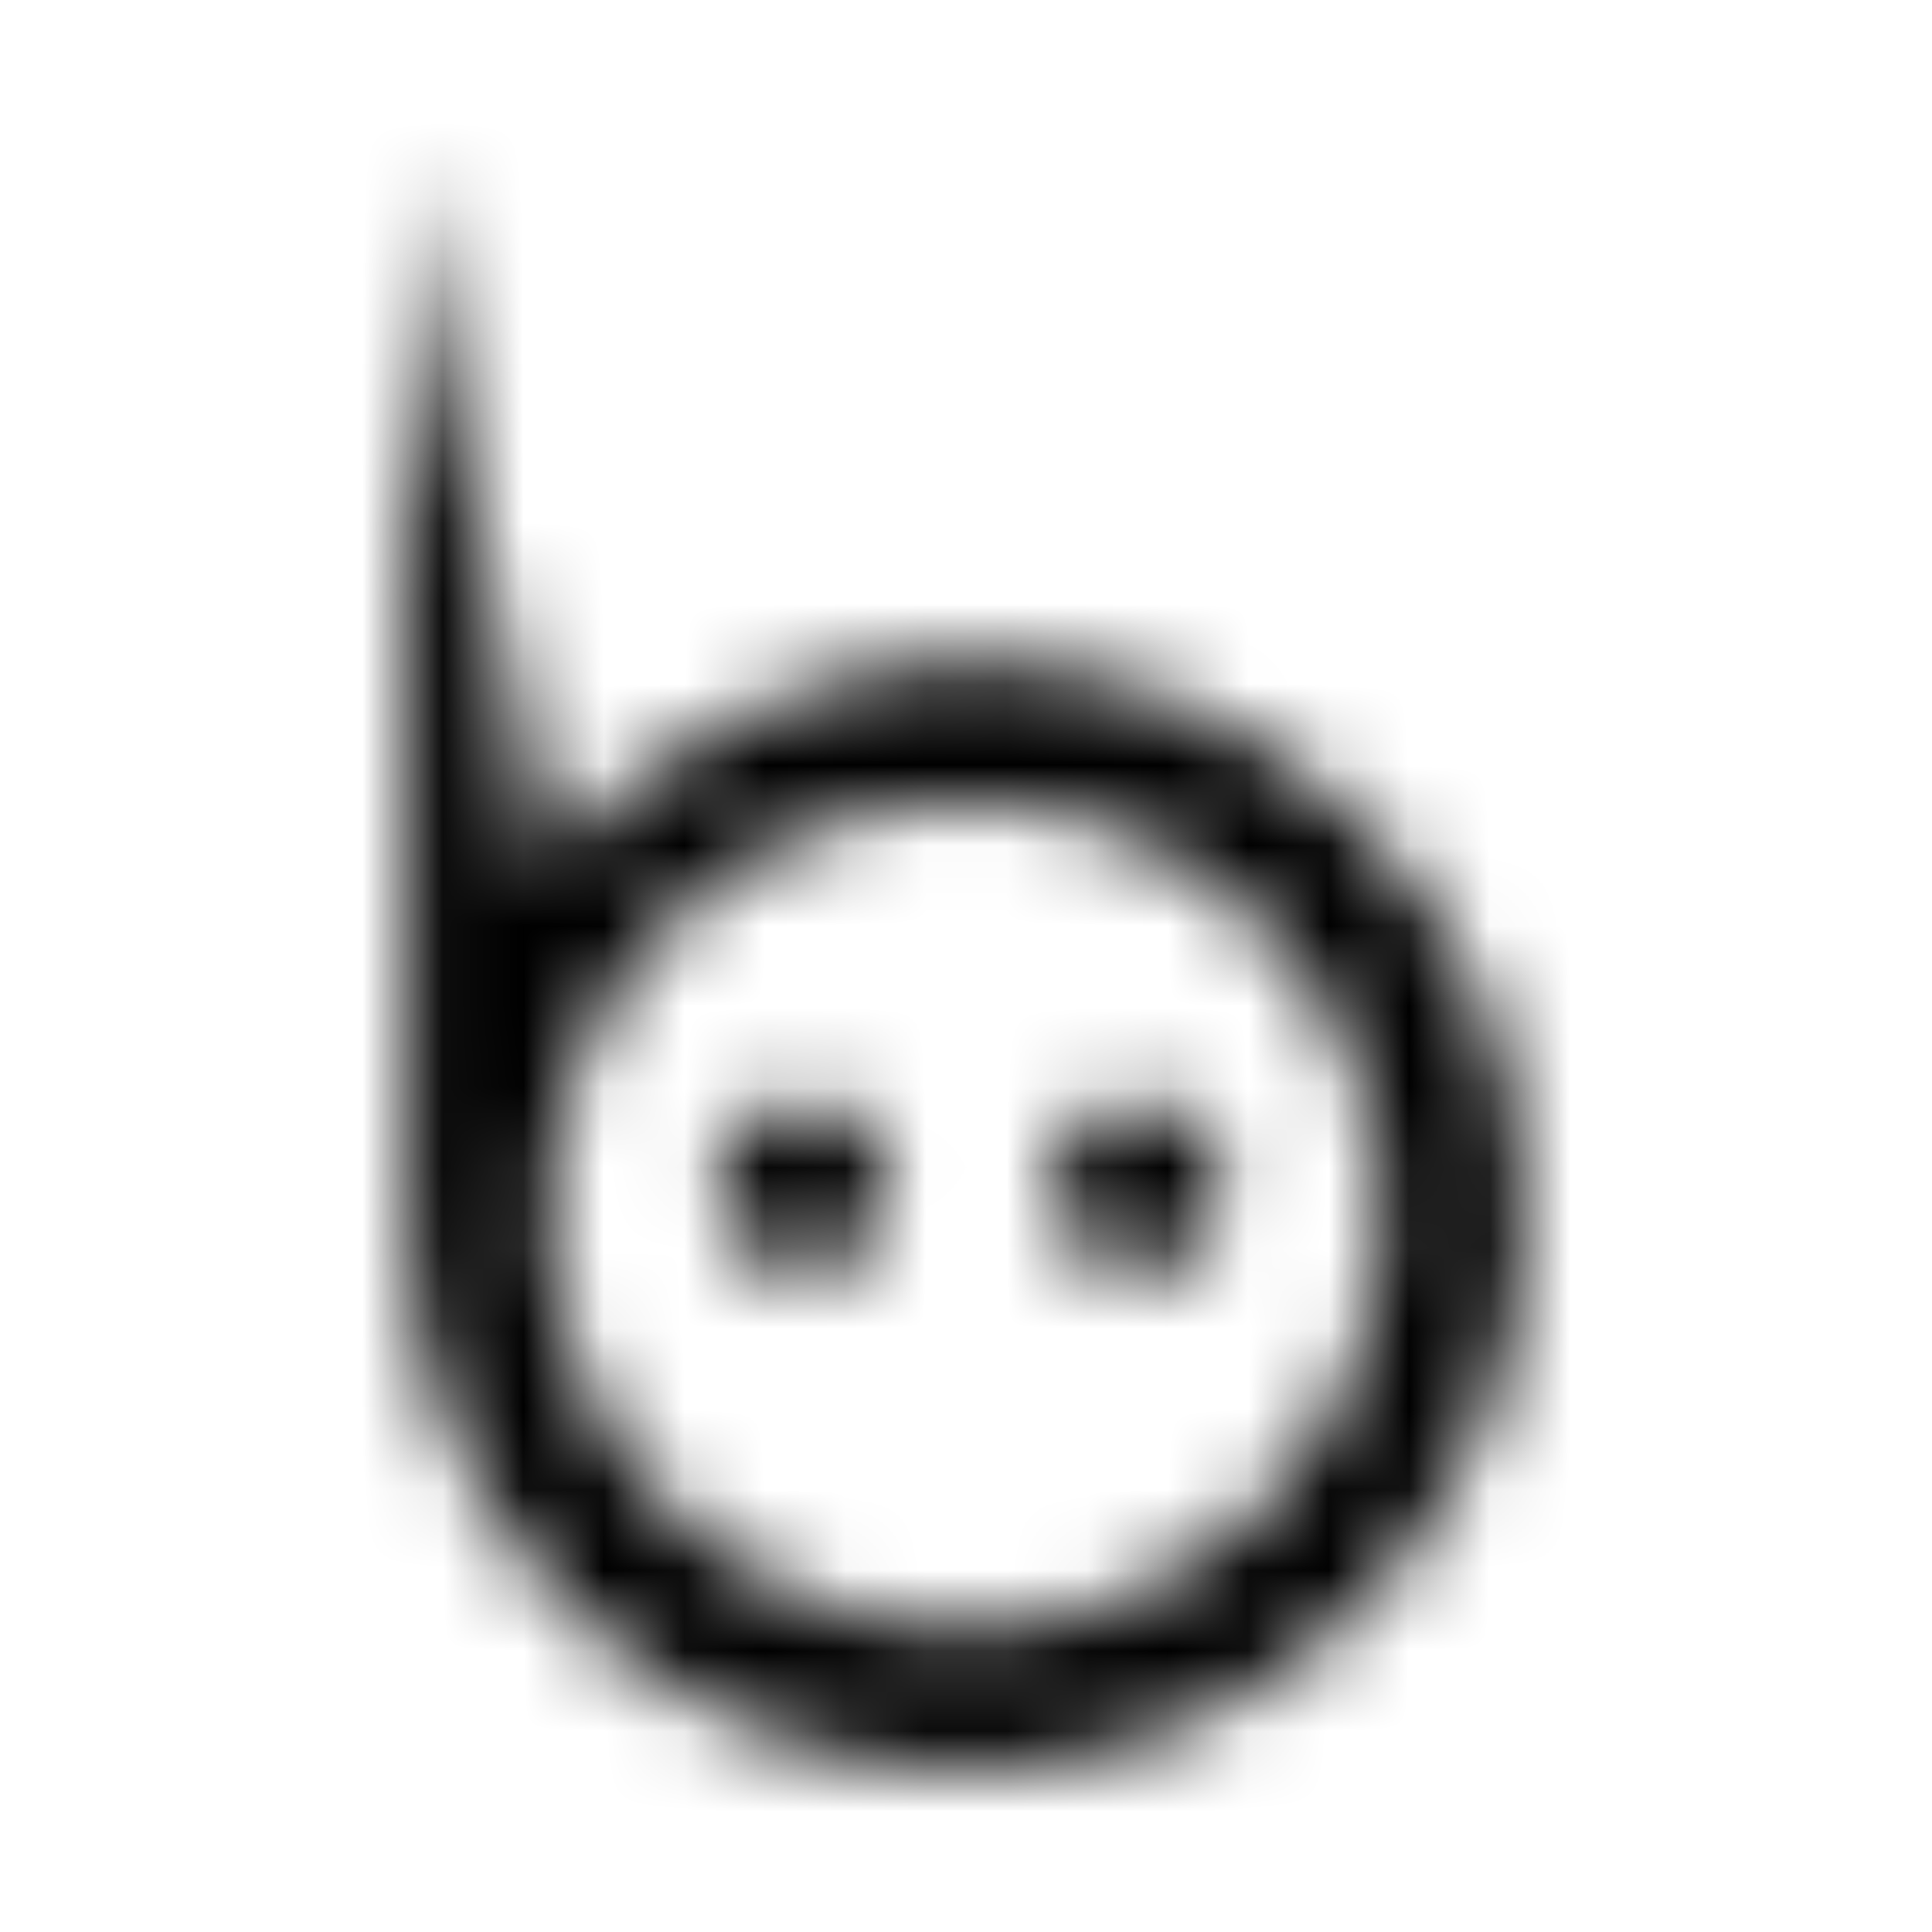 <?xml version="1.0" encoding="UTF-8"?>
<svg width="24px" height="24px" viewBox="0 0 24 24" version="1.1" xmlns="http://www.w3.org/2000/svg" xmlns:xlink="http://www.w3.org/1999/xlink">
    <!-- Generator: Sketch 52.5 (67469) - http://www.bohemiancoding.com/sketch -->
    <title>nimblr</title>
    <desc>Created with Sketch.</desc>
    <defs>
        <path d="M14.133,13.691 C14.741,13.691 15.193,14.139 15.193,14.744 C15.193,15.352 14.739,15.797 14.133,15.797 C13.52,15.797 13.072,15.345 13.072,14.744 C13.072,14.138 13.525,13.691 14.133,13.691 Z M8.914,14.744 C8.914,14.134 9.371,13.691 9.975,13.691 C10.583,13.691 11.036,14.139 11.036,14.744 C11.036,15.346 10.588,15.797 9.975,15.797 C9.372,15.797 8.914,15.355 8.914,14.744 Z M11.991,8.209 C10.633,8.209 7.994,8.983 6.814,10.867 L5.047,2 L5.047,15.105 C5.047,18.919 8.157,22 11.991,22 C15.828,22 18.934,18.916 18.934,15.105 C18.934,11.298 15.833,8.209 11.991,8.209 Z M11.991,20.245 C9.129,20.245 6.814,17.944 6.814,15.105 C6.814,12.266 9.129,9.964 11.991,9.964 C14.853,9.964 17.167,12.266 17.167,15.105 C17.167,17.944 14.852,20.245 11.991,20.245 Z" id="path-1"></path>
    </defs>
    <g id="nimblr" stroke="none" stroke-width="1" fill="none" fill-rule="evenodd">
        <mask id="mask-2" fill="white">
            <use xlink:href="#path-1"></use>
        </mask>
        <g fill-rule="nonzero"></g>
        <g id="🎨-color" mask="url(#mask-2)" fill="#000000">
            <rect id="🎨-Color" x="0" y="0" width="24" height="24"></rect>
        </g>
    </g>
</svg>